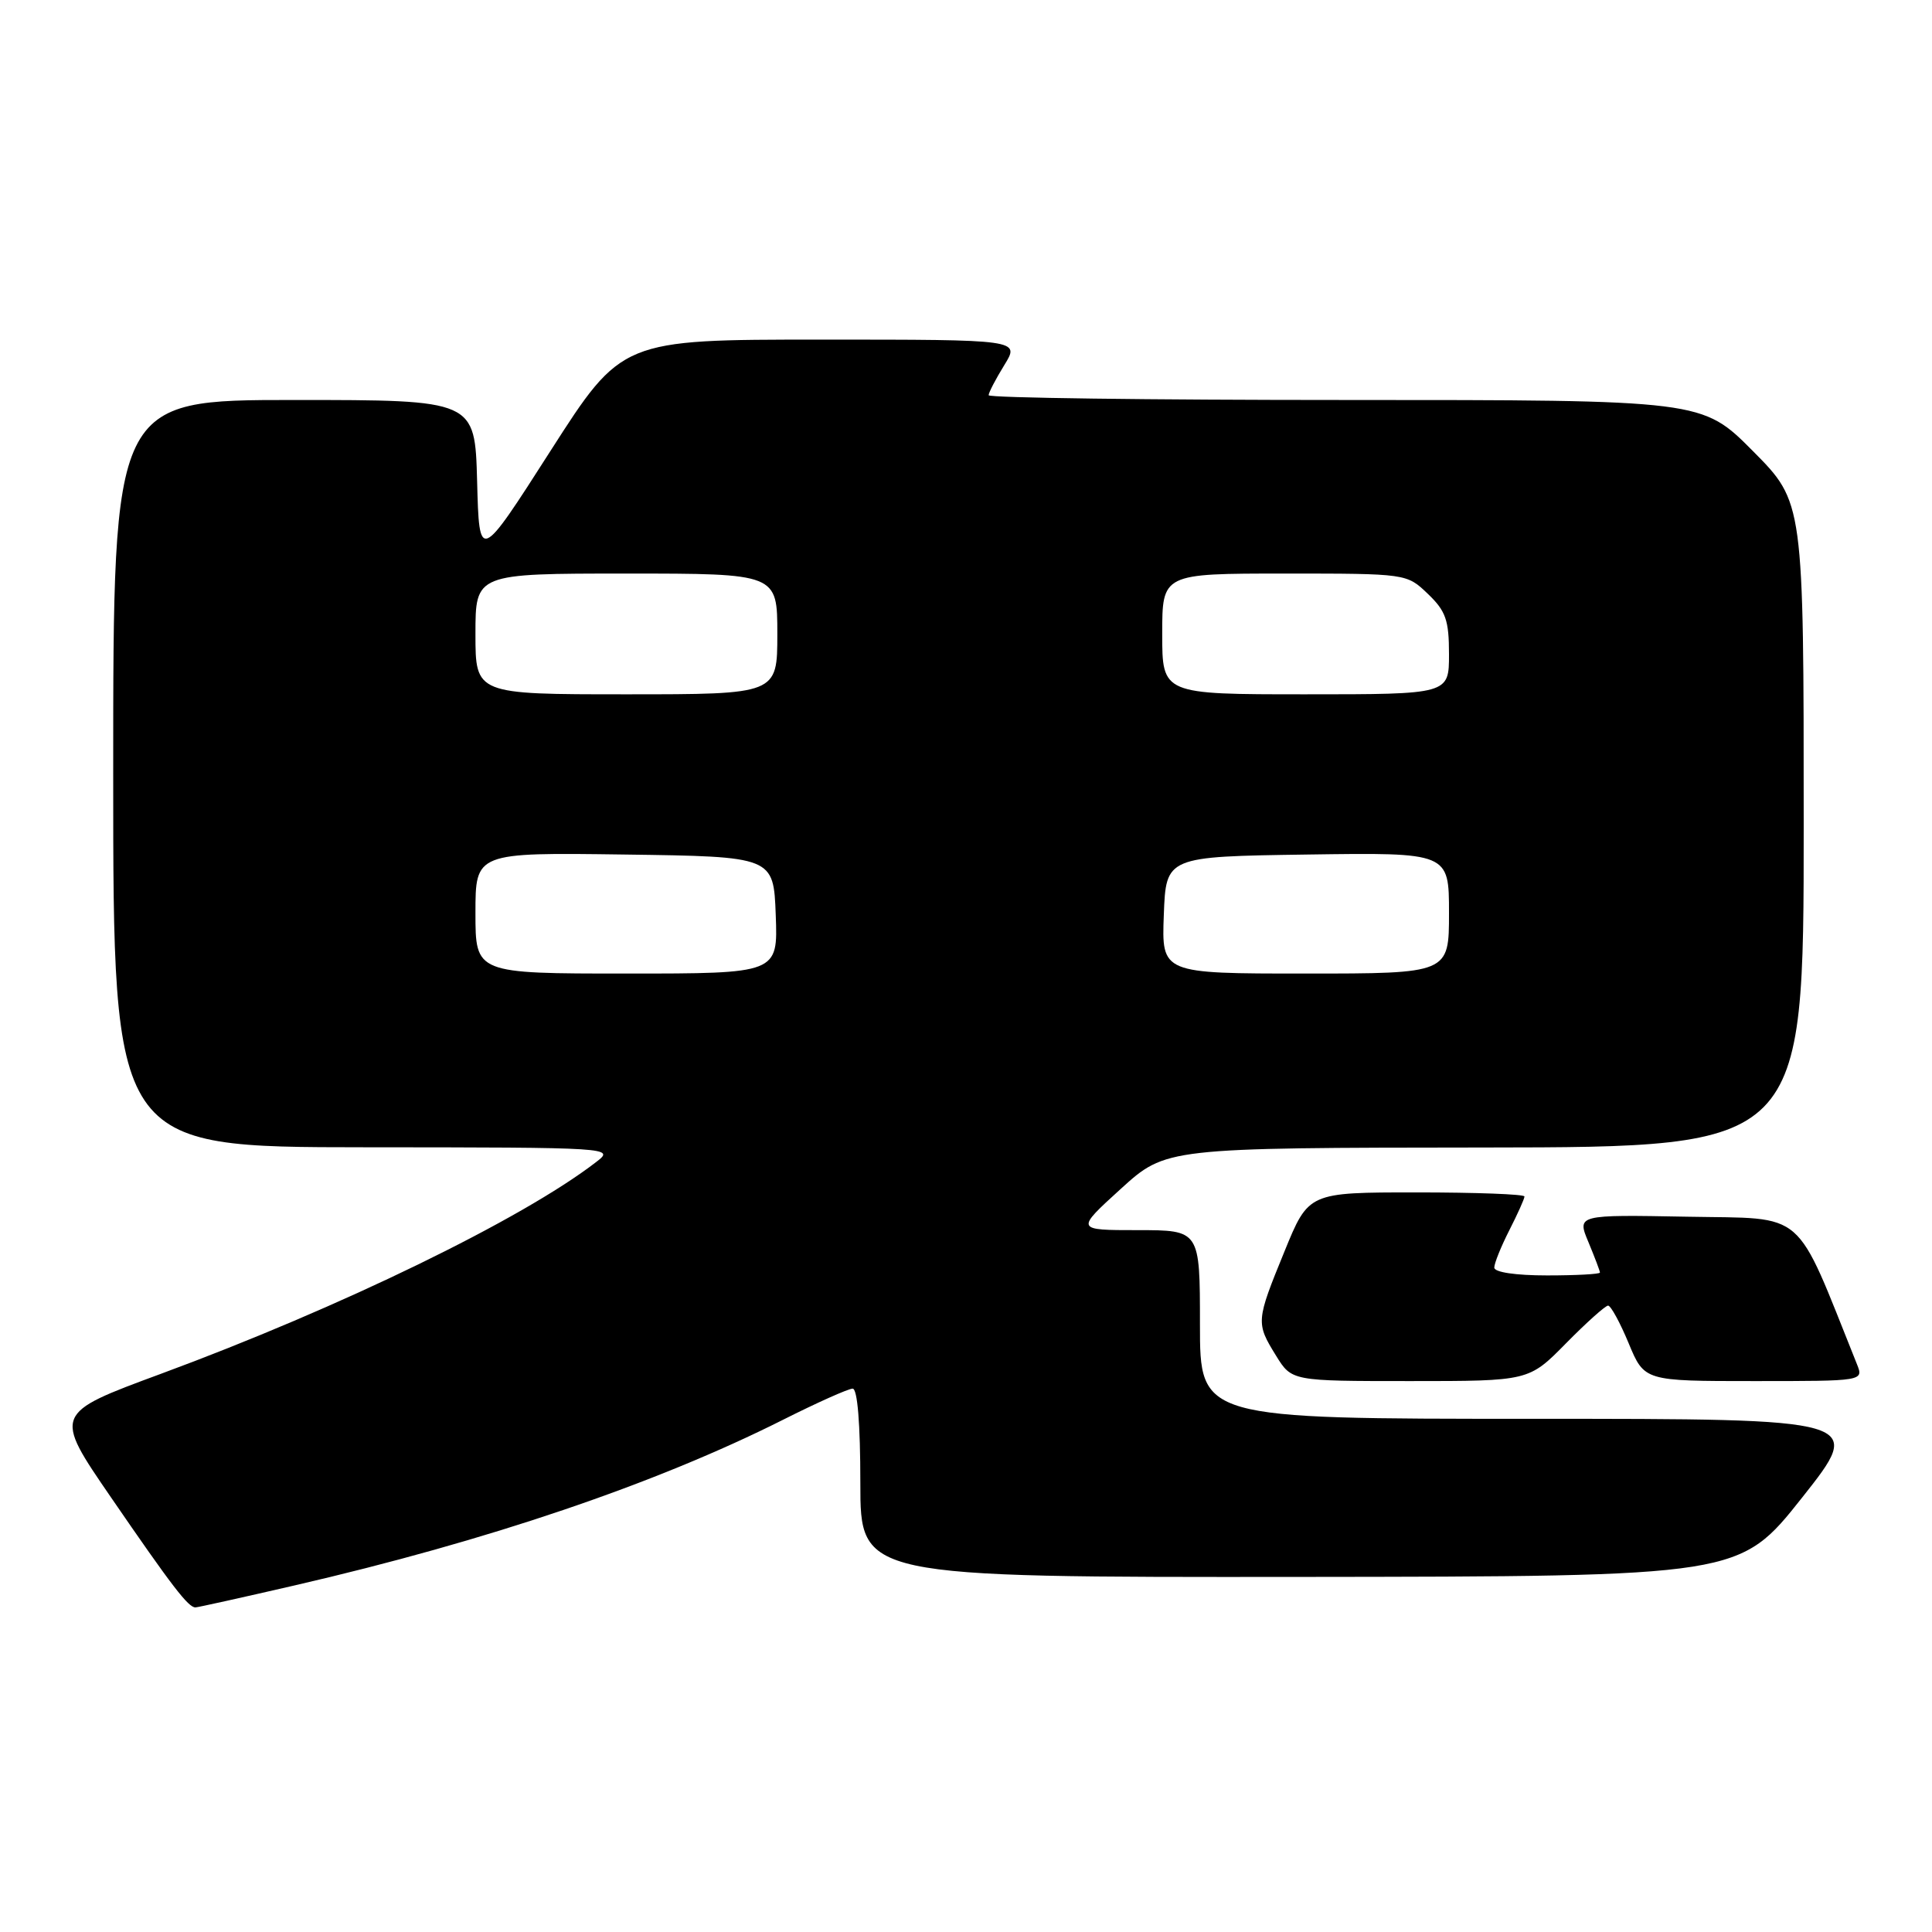 <?xml version="1.0" encoding="UTF-8" standalone="no"?>
<!DOCTYPE svg PUBLIC "-//W3C//DTD SVG 1.1//EN" "http://www.w3.org/Graphics/SVG/1.1/DTD/svg11.dtd" >
<svg xmlns="http://www.w3.org/2000/svg" xmlns:xlink="http://www.w3.org/1999/xlink" version="1.1" viewBox="0 0 256 256">
 <g >
 <path fill="currentColor"
d=" M 39.02 210.08 C 64.59 204.18 86.83 196.64 103.75 188.13 C 108.26 185.86 112.42 184.00 112.98 184.00 C 113.62 184.00 114.00 188.65 114.00 196.50 C 114.00 209.00 114.00 209.00 172.25 208.95 C 230.50 208.89 230.50 208.89 238.78 198.45 C 247.05 188.00 247.05 188.00 203.03 188.00 C 159.00 188.00 159.00 188.00 159.00 175.50 C 159.00 163.00 159.00 163.00 150.75 163.00 C 142.50 163.00 142.50 163.00 148.50 157.54 C 154.50 152.09 154.50 152.09 196.75 152.05 C 239.00 152.00 239.00 152.00 239.00 109.28 C 239.00 66.55 239.00 66.55 232.28 59.78 C 225.55 53.00 225.55 53.00 178.28 53.00 C 152.27 53.00 131.00 52.72 131.00 52.37 C 131.00 52.02 131.94 50.22 133.08 48.37 C 135.16 45.00 135.16 45.00 108.77 45.00 C 82.39 45.00 82.39 45.00 72.94 59.75 C 63.50 74.50 63.50 74.50 63.22 63.75 C 62.93 53.00 62.93 53.00 38.97 53.00 C 15.00 53.00 15.00 53.00 15.00 102.50 C 15.00 152.00 15.00 152.00 48.25 152.02 C 81.29 152.04 81.48 152.06 79.00 153.97 C 69.18 161.55 45.10 173.26 21.29 182.05 C 7.08 187.30 7.08 187.30 14.70 198.40 C 22.82 210.23 24.96 213.01 25.90 212.99 C 26.23 212.98 32.13 211.67 39.02 210.08 Z  M 207.50 178.00 C 210.21 175.25 212.72 173.00 213.08 173.00 C 213.44 173.00 214.67 175.25 215.81 178.00 C 217.89 183.00 217.89 183.00 232.42 183.00 C 246.95 183.00 246.95 183.00 246.05 180.75 C 237.67 159.88 239.56 161.53 223.57 161.22 C 208.95 160.95 208.95 160.95 210.48 164.60 C 211.31 166.60 212.00 168.41 212.00 168.62 C 212.00 168.83 208.85 169.00 205.00 169.00 C 200.82 169.00 198.00 168.58 198.00 167.96 C 198.00 167.39 198.90 165.16 200.00 163.00 C 201.10 160.84 202.00 158.84 202.00 158.54 C 202.00 158.24 195.56 158.00 187.70 158.00 C 173.39 158.00 173.39 158.00 170.20 165.82 C 166.42 175.06 166.40 175.29 169.08 179.63 C 171.16 183.00 171.16 183.00 186.87 183.00 C 202.58 183.00 202.58 183.00 207.50 178.00 Z  M 63.00 120.98 C 63.00 112.96 63.00 112.96 82.75 113.23 C 102.50 113.50 102.50 113.50 102.79 121.25 C 103.08 129.00 103.08 129.00 83.04 129.00 C 63.00 129.00 63.00 129.00 63.00 120.98 Z  M 154.21 121.25 C 154.50 113.50 154.50 113.50 173.25 113.23 C 192.00 112.96 192.00 112.96 192.00 120.98 C 192.00 129.00 192.00 129.00 172.96 129.00 C 153.92 129.00 153.92 129.00 154.21 121.25 Z  M 63.00 84.00 C 63.00 76.00 63.00 76.00 83.00 76.00 C 103.00 76.00 103.00 76.00 103.00 84.00 C 103.00 92.00 103.00 92.00 83.00 92.00 C 63.00 92.00 63.00 92.00 63.00 84.00 Z  M 154.00 84.00 C 154.00 76.00 154.00 76.00 170.20 76.00 C 186.39 76.00 186.39 76.00 189.20 78.69 C 191.58 80.97 192.00 82.17 192.00 86.69 C 192.00 92.00 192.00 92.00 173.00 92.00 C 154.00 92.00 154.00 92.00 154.00 84.00 Z "/>
</g>
</svg>